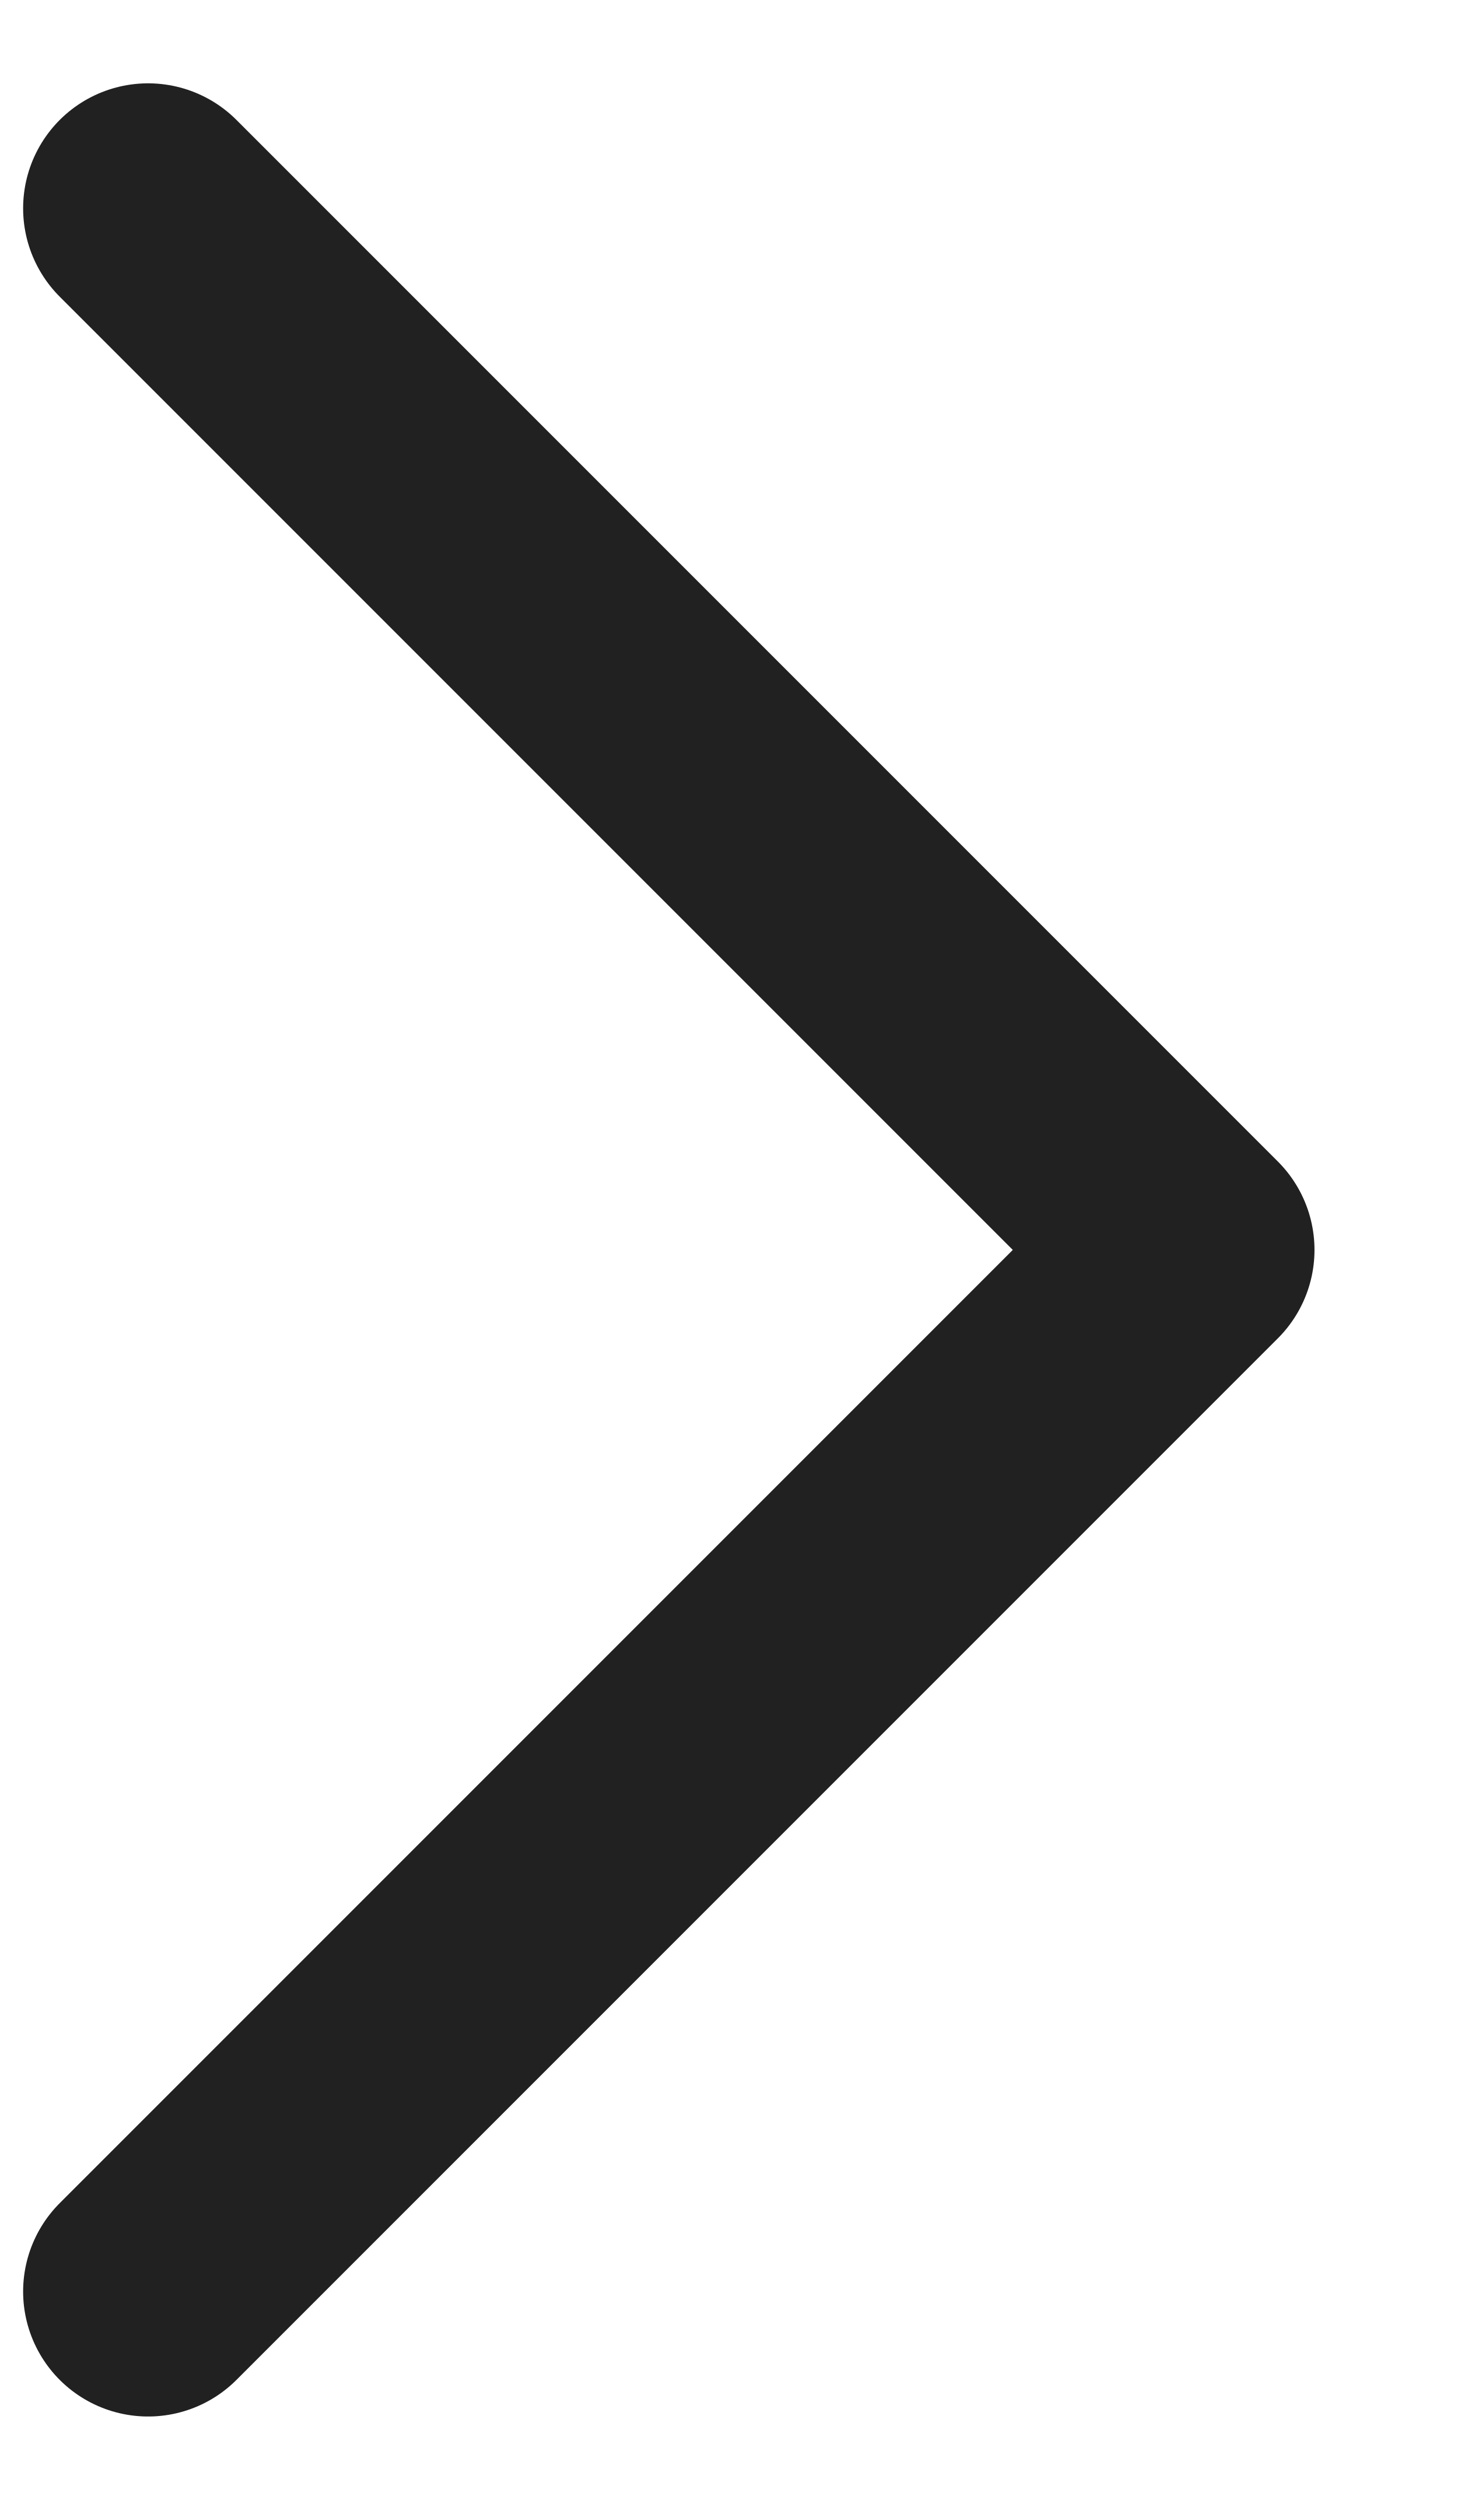 <svg width="7" height="12" viewBox="0 0 7 12" fill="none" xmlns="http://www.w3.org/2000/svg">
<path d="M0.711 1L5.711 6L0.711 11" stroke="#212121" stroke-width="1.2" stroke-miterlimit="10" stroke-linecap="round" stroke-linejoin="round"/>
</svg>
